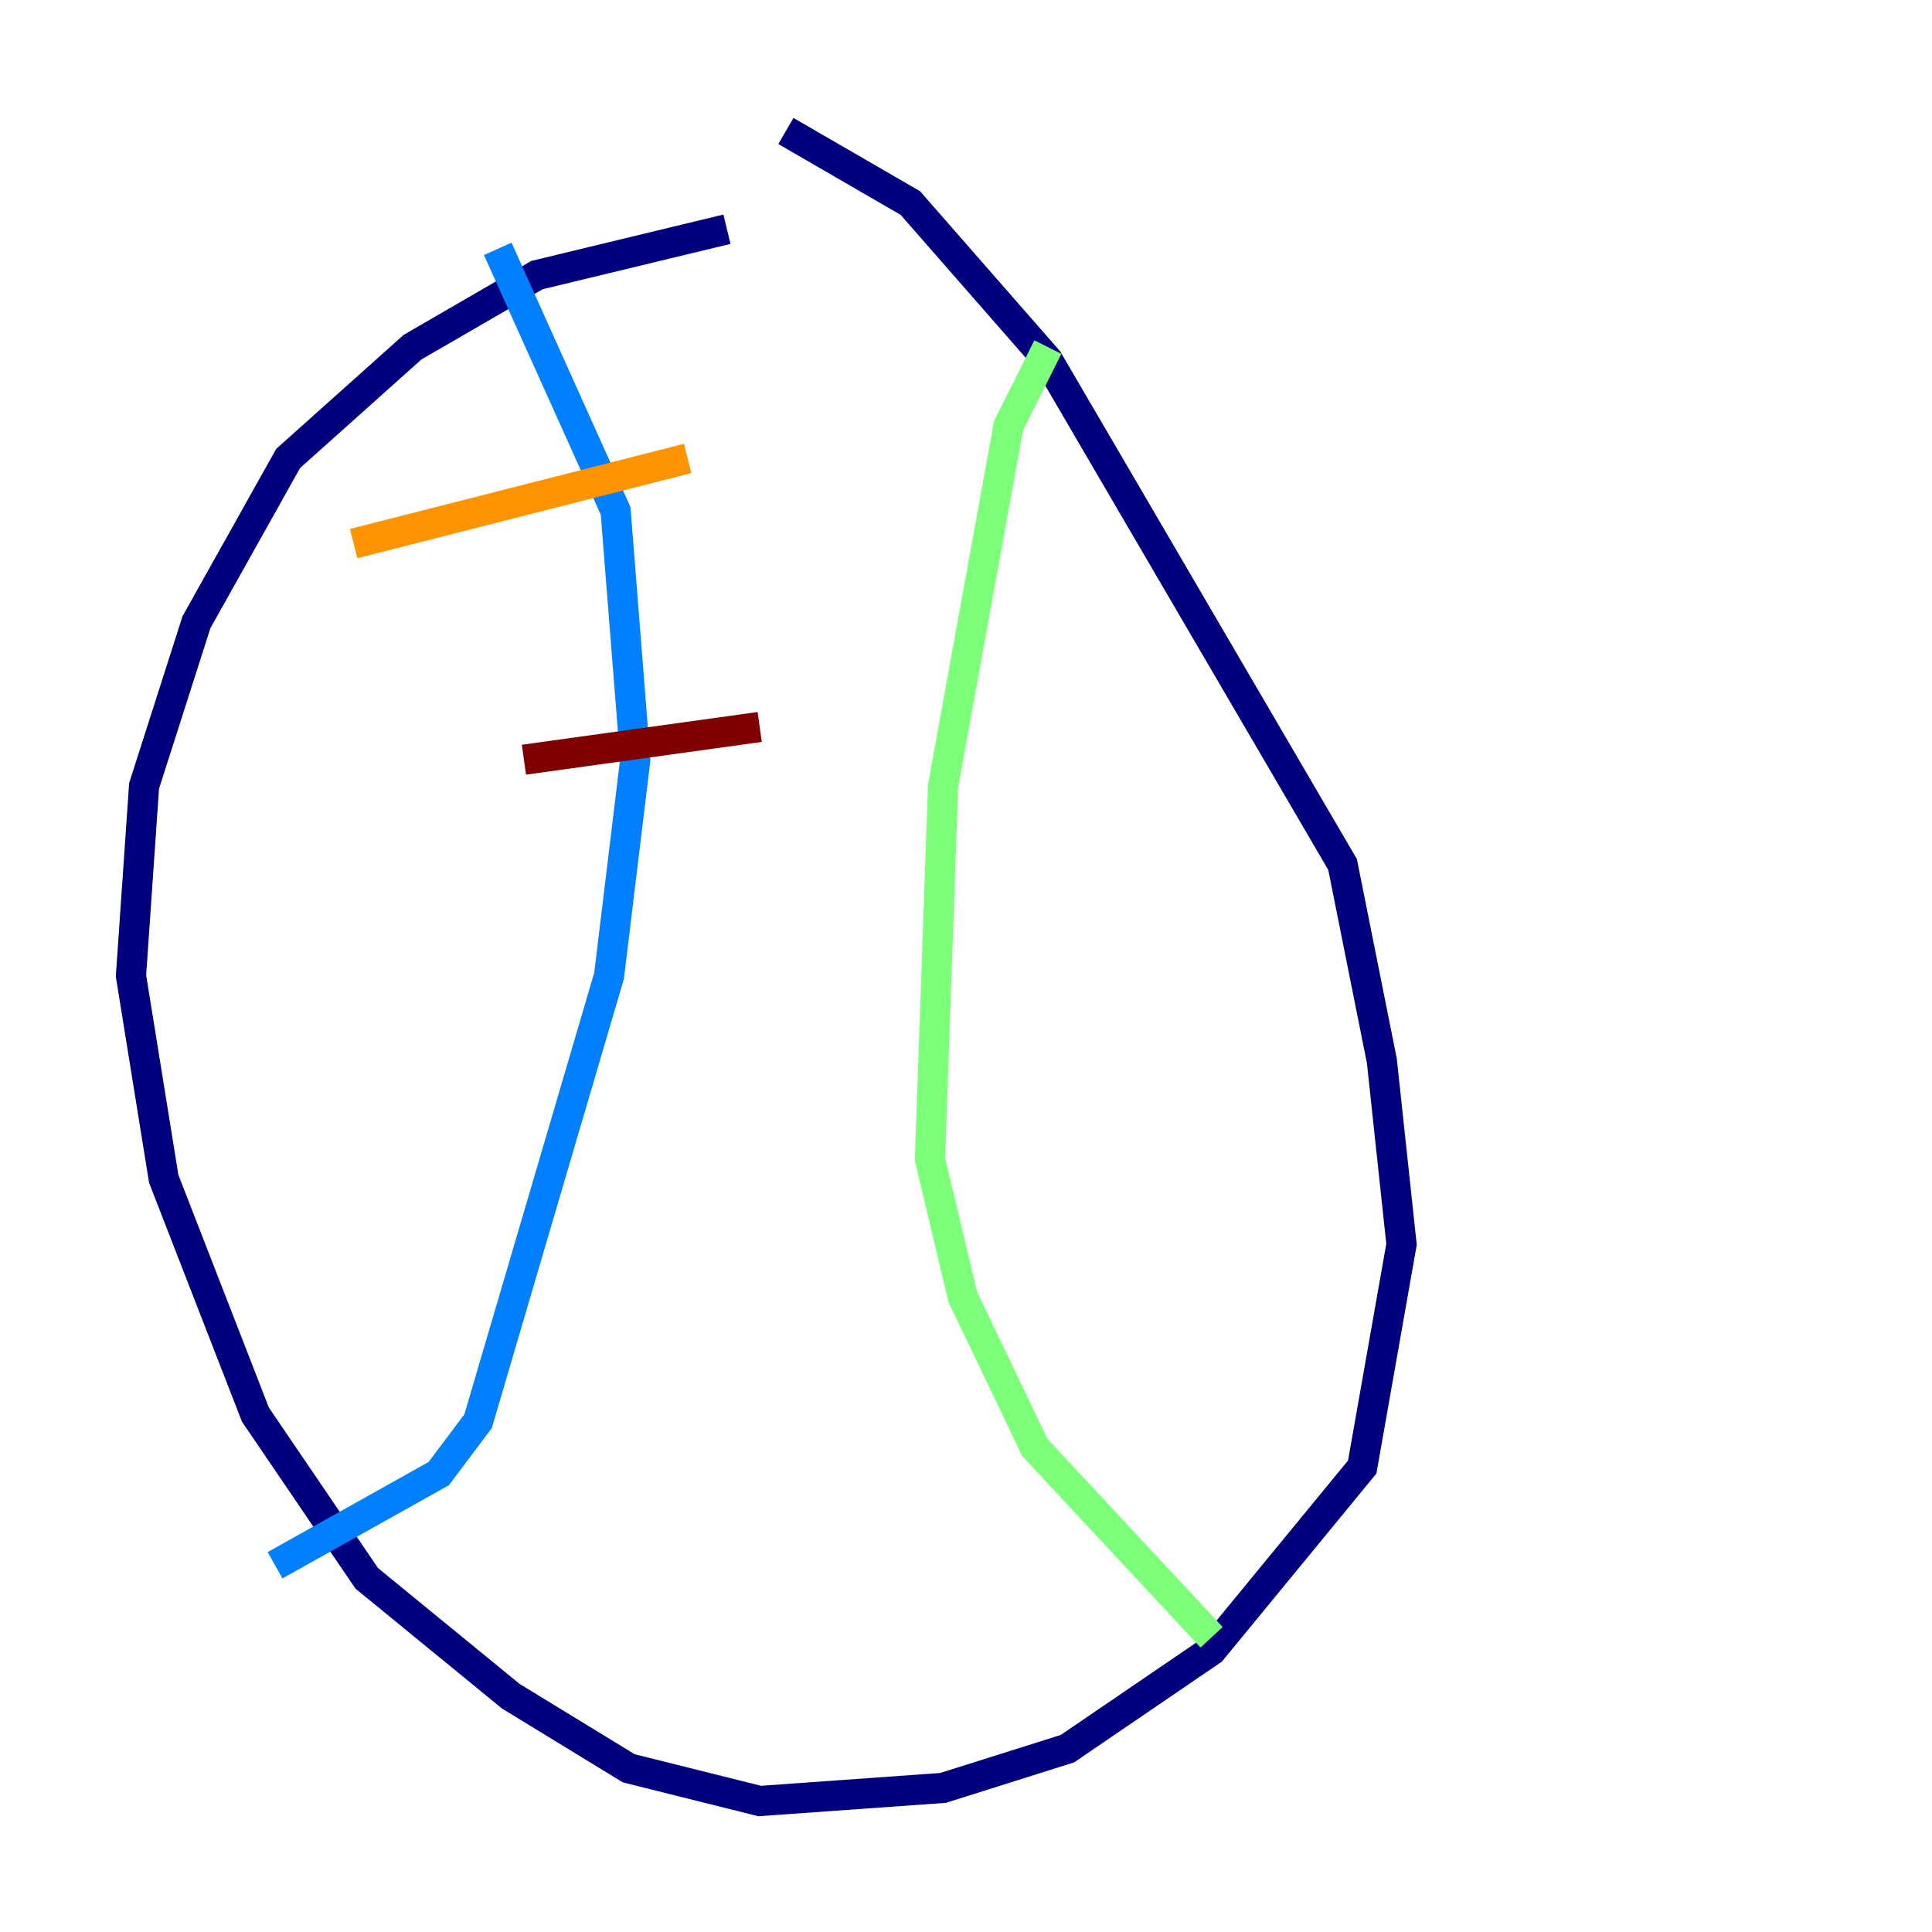 <?xml version="1.0" encoding="utf-8" ?>
<svg baseProfile="tiny" height="128" version="1.2" viewBox="0,0,128,128" width="128" xmlns="http://www.w3.org/2000/svg" xmlns:ev="http://www.w3.org/2001/xml-events" xmlns:xlink="http://www.w3.org/1999/xlink"><defs /><polyline fill="none" points="48.163,15.186 35.58,18.224 27.336,22.997 19.091,30.373 13.017,41.22 9.546,52.068 8.678,64.651 10.848,78.102 16.922,93.722 24.298,104.57 33.844,112.38 41.654,117.153 50.332,119.322 62.481,118.454 70.725,115.851 80.271,109.342 90.251,97.193 92.854,82.441 91.552,70.291 88.949,57.275 69.424,23.864 60.312,13.451 52.068,8.678" stroke="#00007f" stroke-width="2" /><polyline fill="none" points="32.976,16.488 40.786,33.844 42.088,50.332 40.352,64.651 31.675,94.156 29.071,97.627 18.224,103.702" stroke="#0080ff" stroke-width="2" /><polyline fill="none" points="69.424,22.997 66.82,28.203 62.481,52.068 61.614,76.8 63.783,85.912 68.556,95.891 80.271,108.475" stroke="#7cff79" stroke-width="2" /><polyline fill="none" points="23.43,36.014 45.559,30.373" stroke="#ff9400" stroke-width="2" /><polyline fill="none" points="34.712,50.332 50.332,48.163" stroke="#7f0000" stroke-width="2" /></svg>